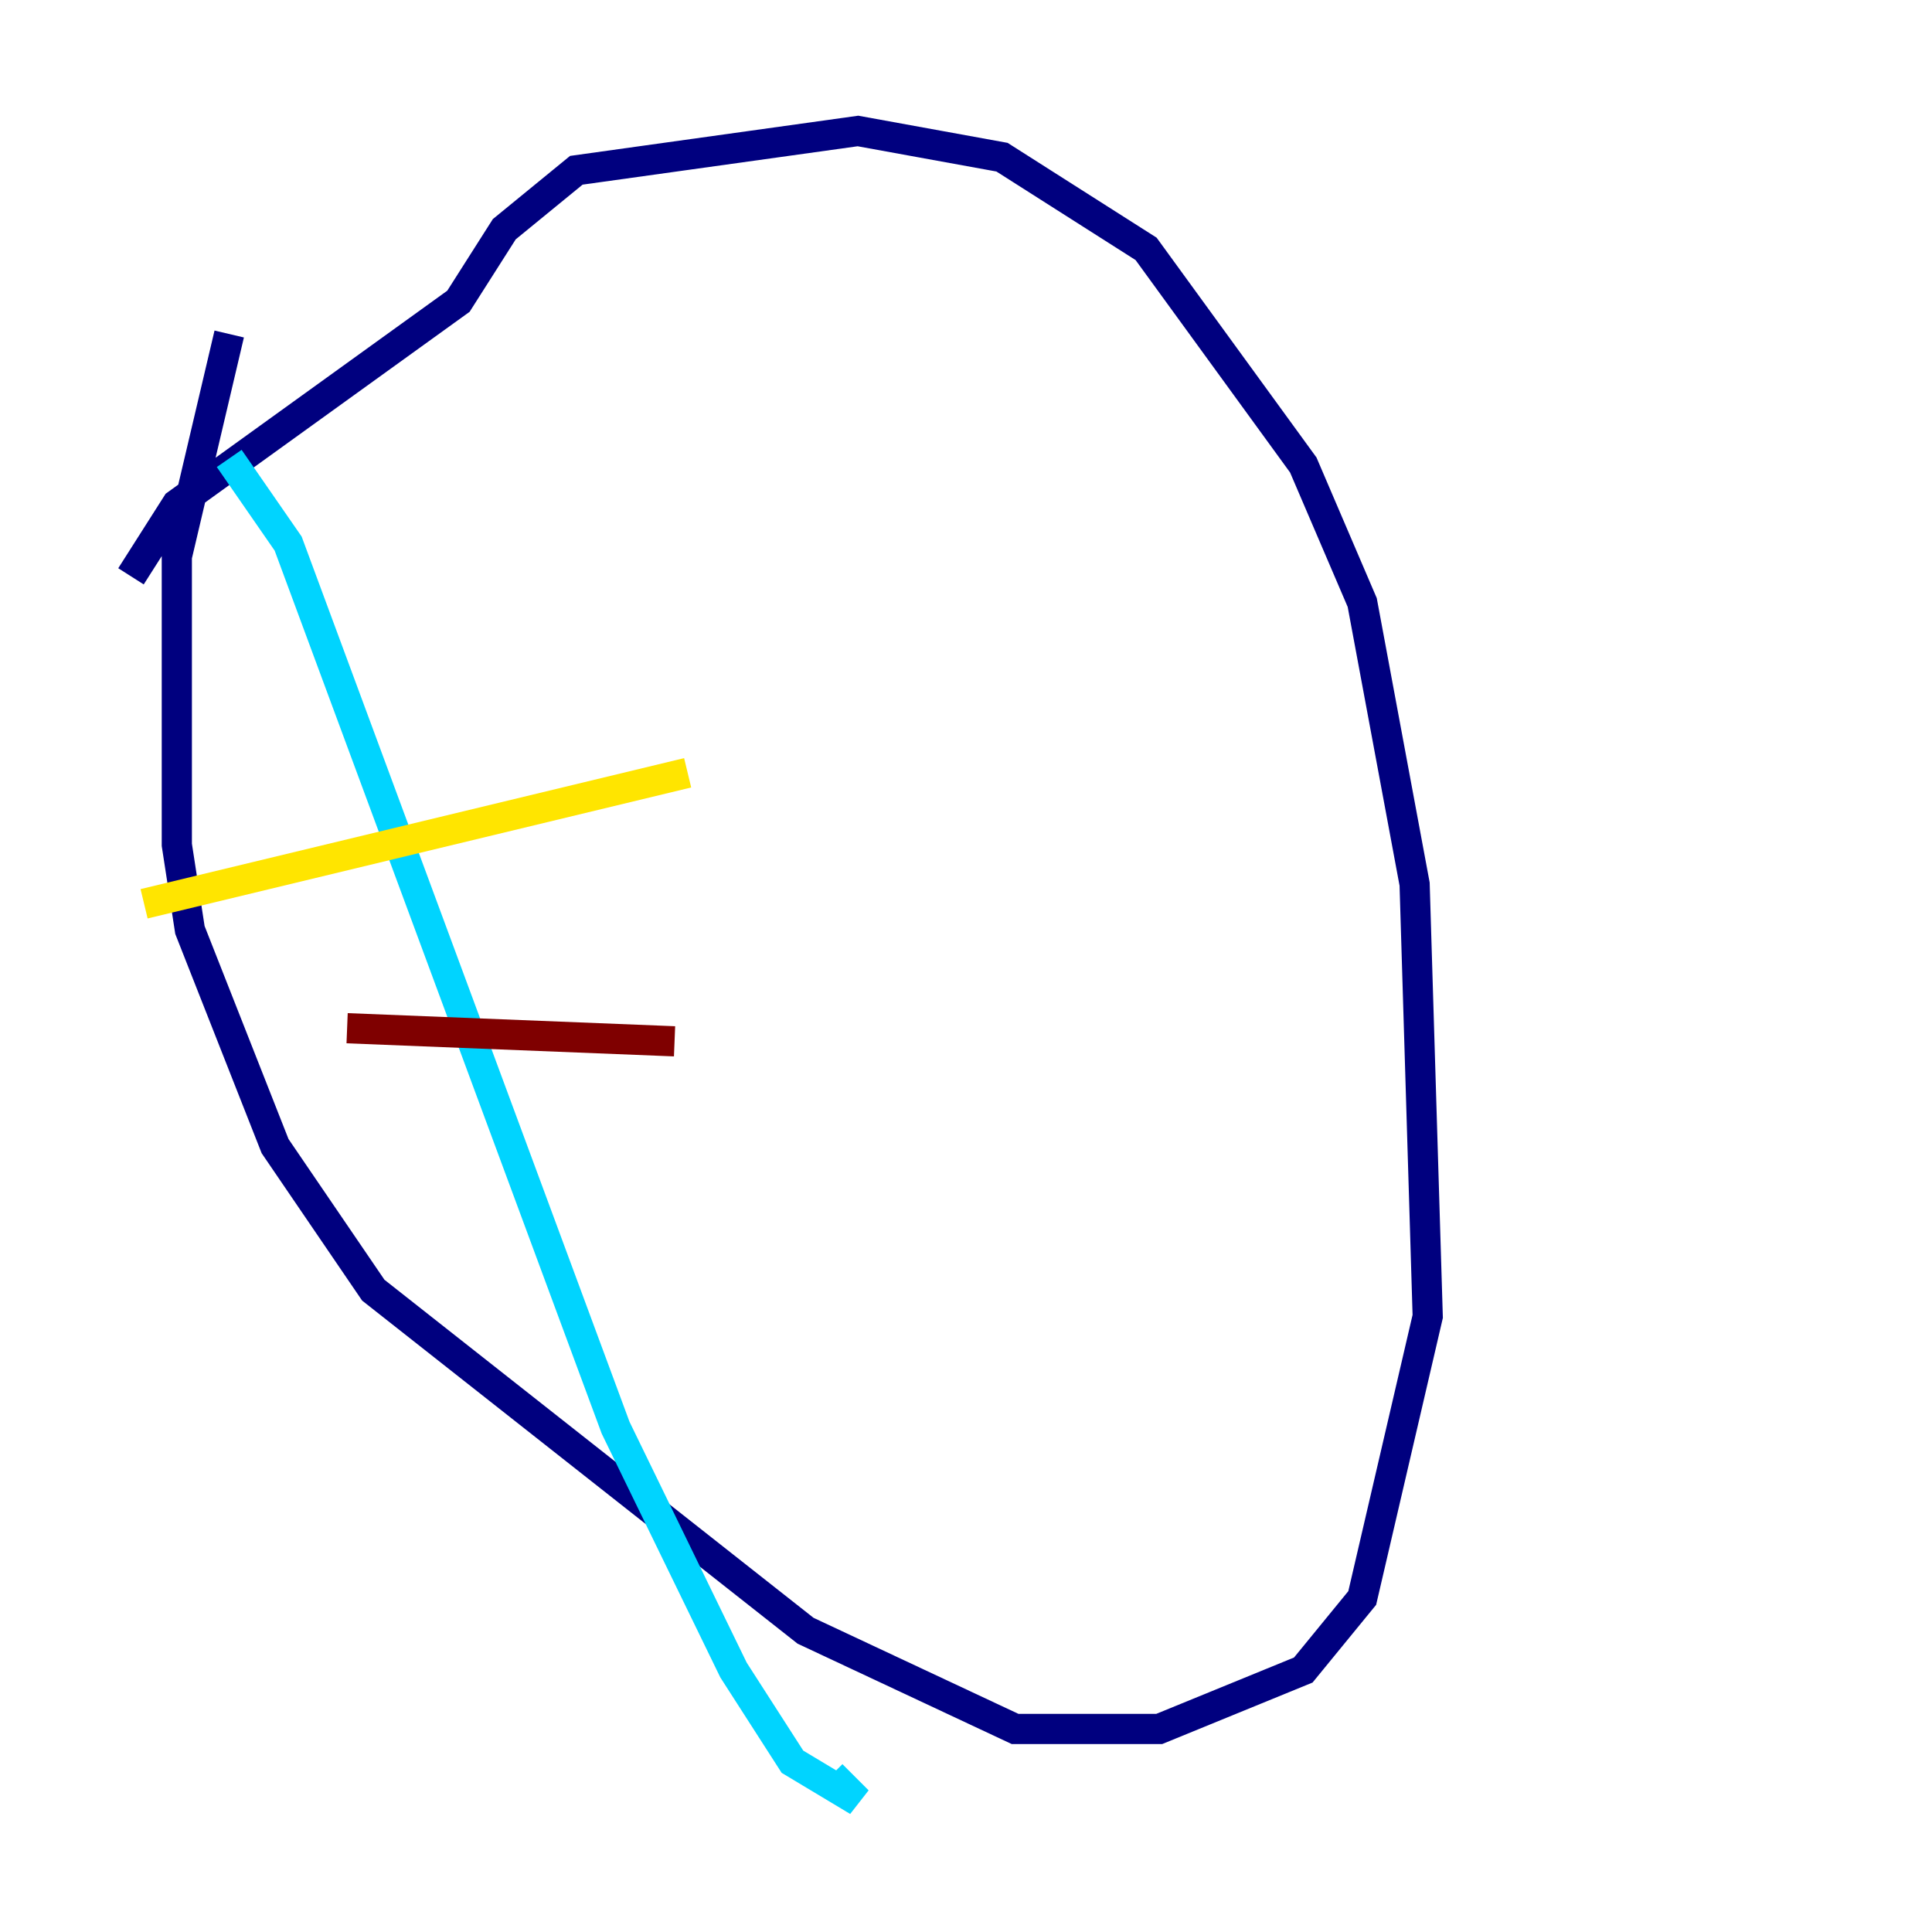 <?xml version="1.0" encoding="utf-8" ?>
<svg baseProfile="tiny" height="128" version="1.2" viewBox="0,0,128,128" width="128" xmlns="http://www.w3.org/2000/svg" xmlns:ev="http://www.w3.org/2001/xml-events" xmlns:xlink="http://www.w3.org/1999/xlink"><defs /><polyline fill="none" points="15.186,22.129 11.715,36.881 11.715,55.973 12.583,61.614 18.224,75.932 24.732,85.478 53.37,108.041 67.254,114.549 76.8,114.549 86.346,110.644 90.251,105.871 94.59,87.214 93.722,58.576 90.251,39.919 86.346,30.807 75.932,16.488 66.386,10.414 56.841,8.678 38.183,11.281 33.41,15.186 30.373,19.959 11.715,33.41 8.678,38.183" stroke="#00007f" stroke-width="2" /><polyline fill="none" points="15.186,30.373 19.091,36.014 40.786,94.59 48.597,110.644 52.502,116.719 56.841,119.322 55.105,117.586" stroke="#00d4ff" stroke-width="2" /><polyline fill="none" points="9.546,59.878 45.559,51.2" stroke="#ffe500" stroke-width="2" /><polyline fill="none" points="22.997,68.122 44.691,68.99" stroke="#7f0000" stroke-width="2" /></svg>